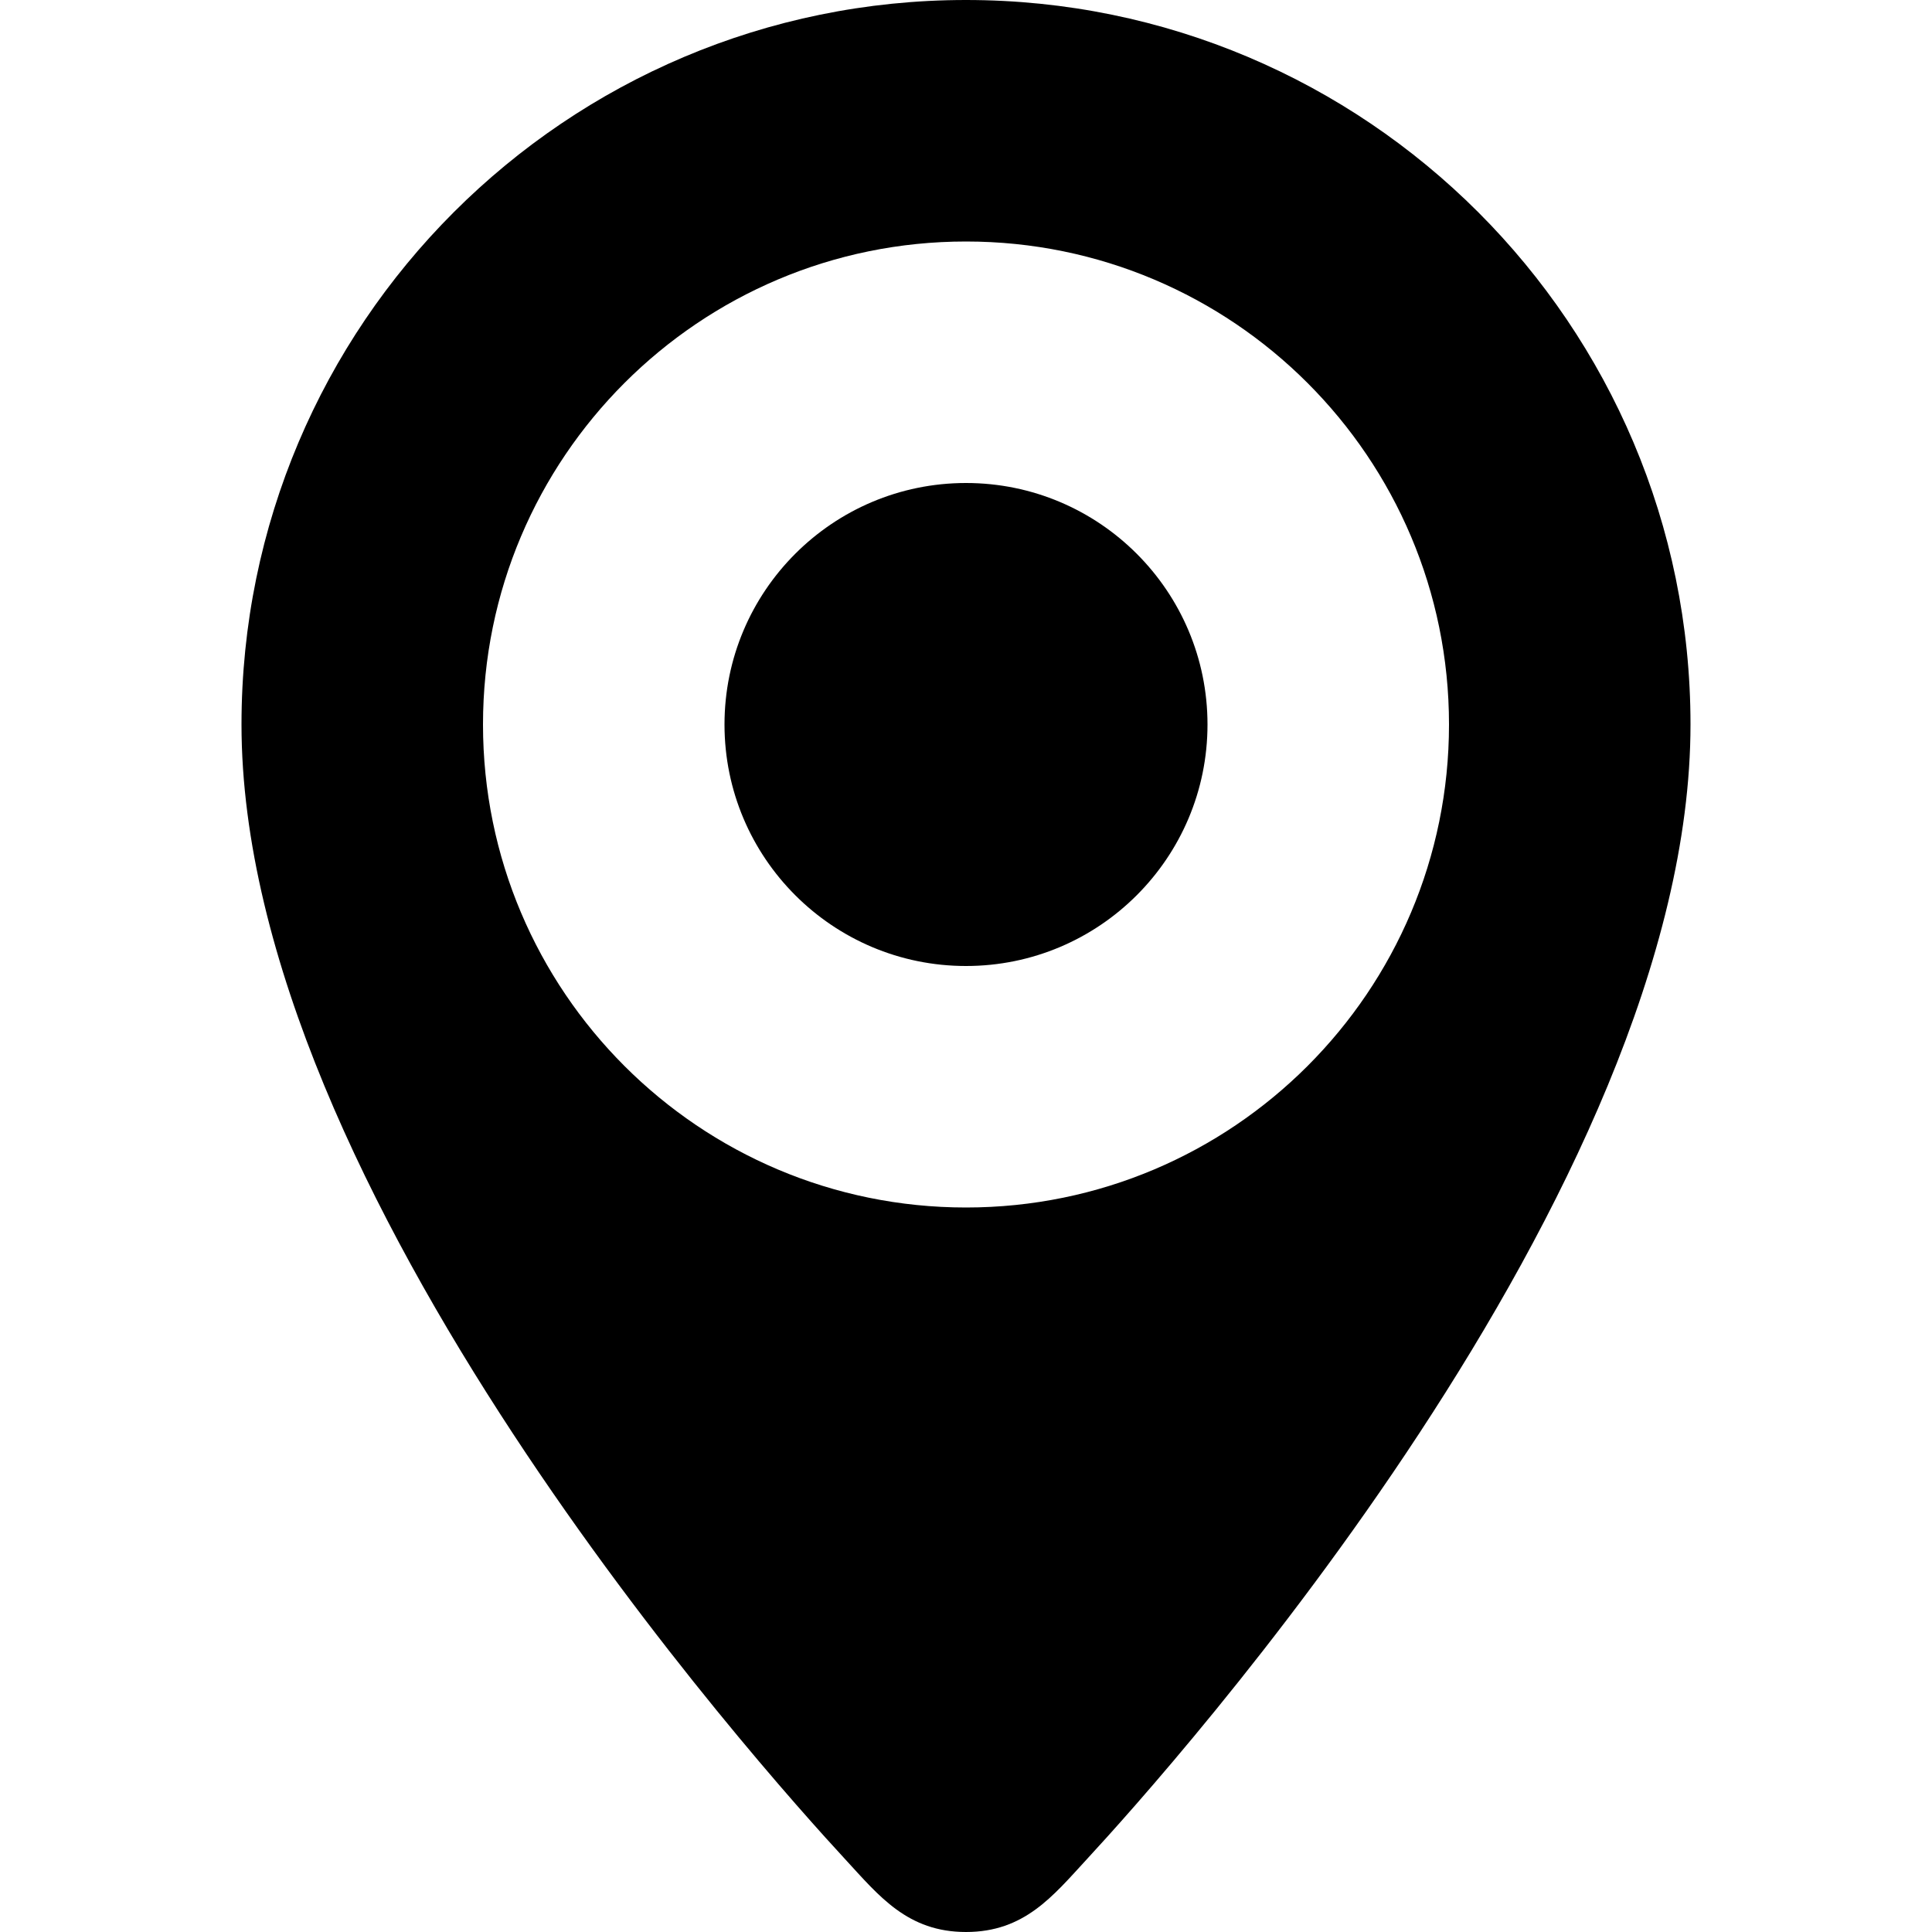 <?xml version="1.0" encoding="UTF-8" standalone="no"?>
<!-- Created with Inkscape (http://www.inkscape.org/) -->

<svg
   xmlns:dc="http://purl.org/dc/elements/1.1/"
   xmlns:cc="http://creativecommons.org/ns#"
   xmlns:rdf="http://www.w3.org/1999/02/22-rdf-syntax-ns#"
   xmlns:svg="http://www.w3.org/2000/svg"
   xmlns="http://www.w3.org/2000/svg"
   xmlns:sodipodi="http://sodipodi.sourceforge.net/DTD/sodipodi-0.dtd"
   xmlns:inkscape="http://www.inkscape.org/namespaces/inkscape"
   width="14.111mm"
   height="14.111mm"
   viewBox="0 0 50 50"
   id="svg8729"
   version="1.1"
   inkscape:version="0.91 r"
   sodipodi:docname="sensor_gps.svg">
  <defs
     id="defs8731" />
  <sodipodi:namedview
     id="base"
     pagecolor="#ffffff"
     bordercolor="#666666"
     borderopacity="1.0"
     inkscape:pageopacity="0.0"
     inkscape:pageshadow="2"
     inkscape:zoom="1.979899"
     inkscape:cx="-15.75827"
     inkscape:cy="24.076395"
     inkscape:document-units="px"
     inkscape:current-layer="layer1"
     showgrid="false"
     fit-margin-top="0"
     fit-margin-left="0"
     fit-margin-right="0"
     fit-margin-bottom="0"
     inkscape:window-width="1879"
     inkscape:window-height="1056"
     inkscape:window-x="41"
     inkscape:window-y="24"
     inkscape:window-maximized="1" />
  <g
     inkscape:label="Layer 1"
     inkscape:groupmode="layer"
     id="layer1"
     transform="translate(-312.143,-458.791)">
    <path
       id="path4227"
       d="m 337.143,458.791 c -10.353,0 -18.75,8.397 -18.75,18.75 0,12.044 13.503,27.072 15.625,29.369 0.878,0.953 1.613,1.881 3.125,1.881 1.512,0 2.247,-0.928 3.125,-1.881 2.122,-2.297 15.625,-17.325 15.625,-29.369 0,-10.353 -8.397,-18.75 -18.75,-18.75 z m 0,31.25 c -6.903,0 -12.5,-5.597 -12.5,-12.5 0,-6.903 5.597,-12.5 12.5,-12.5 6.903,0 12.5,5.597 12.5,12.5 0,6.903 -5.597,12.5 -12.5,12.5 z m 0,-18.75 c -3.45,0 -6.25,2.8 -6.25,6.25 0,3.45 2.8,6.25 6.25,6.25 3.45,0 6.25,-2.8 6.25,-6.25 0,-3.45 -2.8,-6.25 -6.25,-6.25 z"
       inkscape:connector-curvature="0" />
  </g>
</svg>
